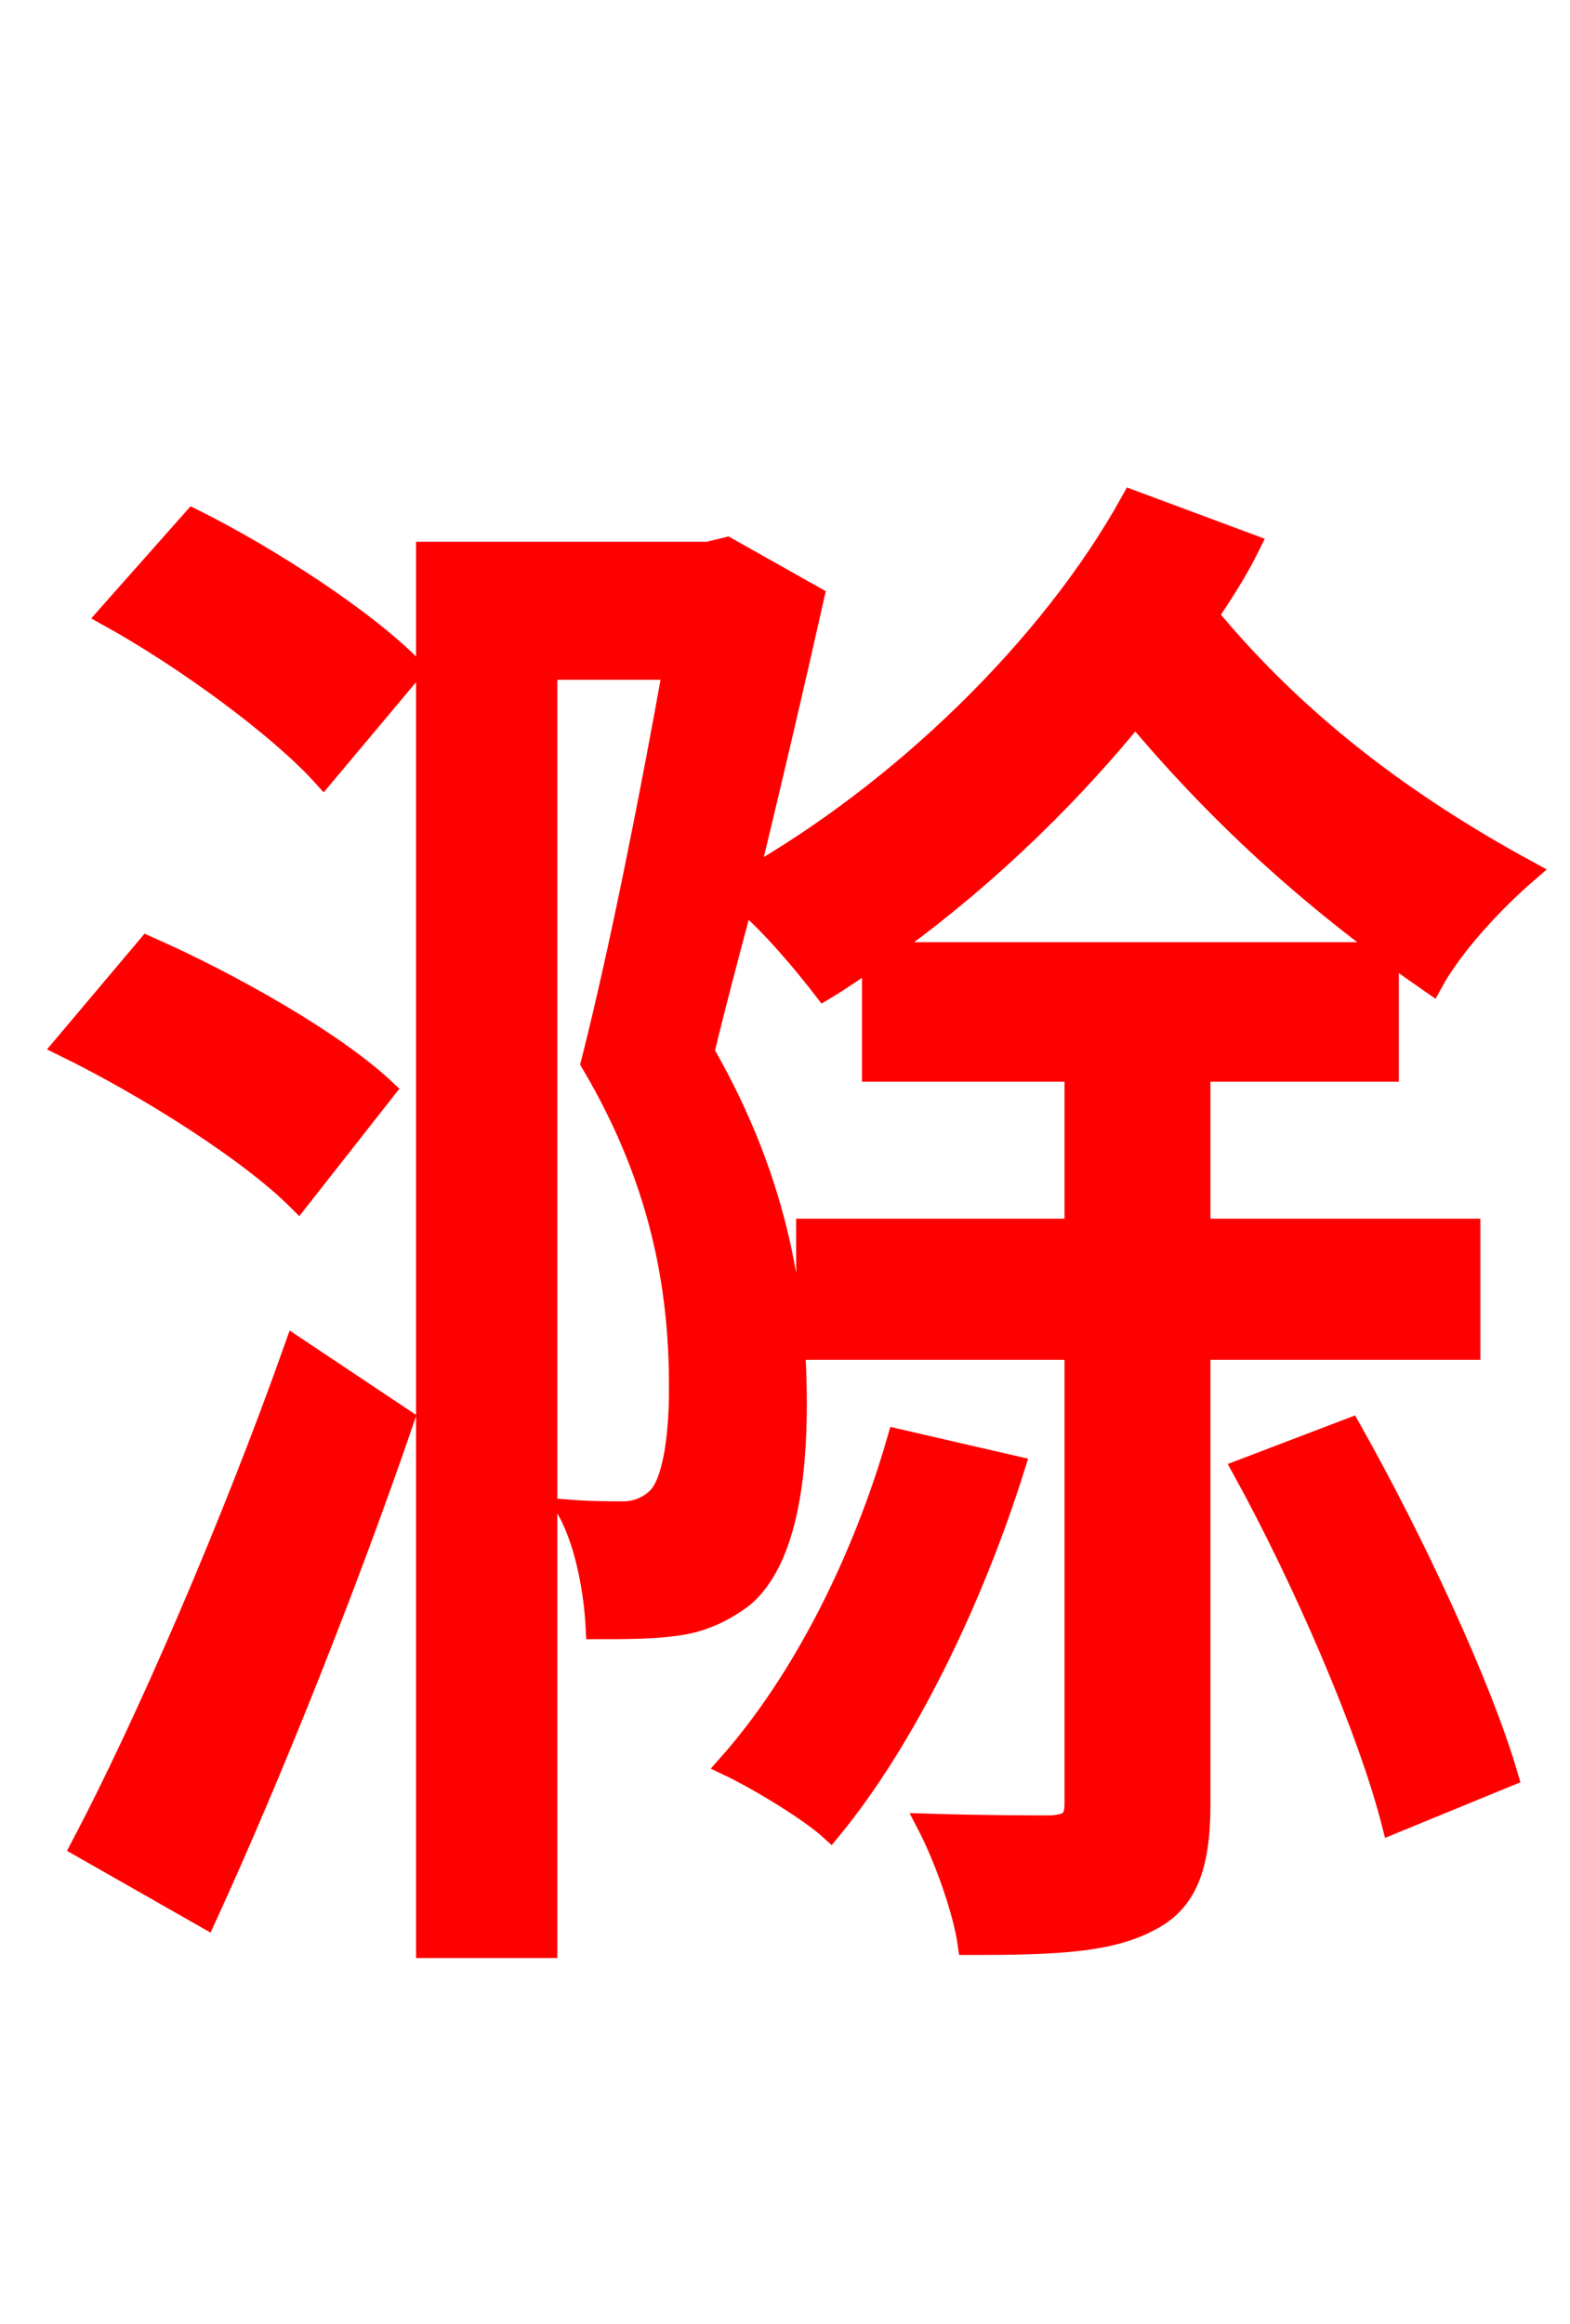 <svg xmlns="http://www.w3.org/2000/svg" xmlns:xlink="http://www.w3.org/1999/xlink" width="72" height="106.56"><path fill="red" stroke="red" d="M9.43 87.91C12.46 81.29 15.91 72.65 18.50 65.09L13.54 61.78C10.66 69.91 6.70 79.06 3.74 84.67ZM17.64 49.97C15.26 47.74 10.51 45.07 6.77 43.42L2.95 47.95C6.77 49.82 11.45 52.78 13.68 55.01ZM4.97 28.22C8.50 30.17 12.82 33.34 14.83 35.57L18.94 30.67C16.85 28.51 12.46 25.63 8.86 23.83ZM41.18 66.02C39.60 71.50 36.86 77.04 33.41 80.93C34.78 81.58 37.15 83.02 38.09 83.88C41.47 79.78 44.57 73.44 46.51 67.25ZM67.39 61.85L67.39 56.38L55.01 56.38L55.01 49.10L63.65 49.10L63.65 43.70L40.39 43.70C44.57 40.75 48.60 37.01 52.06 32.76C56.16 37.66 60.55 41.54 65.66 45.07C66.60 43.34 68.47 41.33 70.06 39.96C64.51 36.94 59.54 33.26 55.37 28.22C56.09 27.14 56.74 26.14 57.31 24.98L51.91 22.97C48.17 29.74 41.26 36.36 34.27 40.32C35.35 35.86 36.43 31.25 37.30 27.36L33.34 25.13L32.47 25.34L19.58 25.34L19.58 89.28L25.06 89.28L25.06 30.67L30.89 30.67C29.95 35.93 28.51 43.34 27.14 48.74C30.60 54.58 31.18 59.69 31.18 63.65C31.18 65.88 30.89 67.97 30.17 68.69C29.74 69.12 29.16 69.34 28.58 69.34C27.94 69.34 27.07 69.34 26.06 69.26C26.93 70.85 27.29 73.15 27.36 74.66C28.58 74.66 29.88 74.66 30.89 74.52C32.18 74.38 33.19 73.87 34.06 73.22C35.78 71.78 36.50 68.62 36.50 64.37C36.50 59.76 35.78 54.36 32.26 48.24C32.76 46.15 33.41 43.70 34.06 41.26C35.42 42.41 36.86 44.14 37.80 45.36C38.52 44.93 39.24 44.42 40.03 43.92L40.03 49.10L49.32 49.10L49.32 56.38L37.01 56.38L37.01 61.85L49.32 61.85L49.32 82.66C49.32 83.52 49.03 83.66 48.24 83.74C47.52 83.74 45.14 83.74 42.55 83.66C43.34 85.18 44.21 87.62 44.42 89.14C48.24 89.14 50.83 89.06 52.70 88.06C54.43 87.19 55.01 85.54 55.01 82.73L55.01 61.85ZM57.02 67.39C59.83 72.50 62.78 79.34 63.86 83.59L69.12 81.43C67.90 77.26 64.80 70.63 61.92 65.52Z"/></svg>
